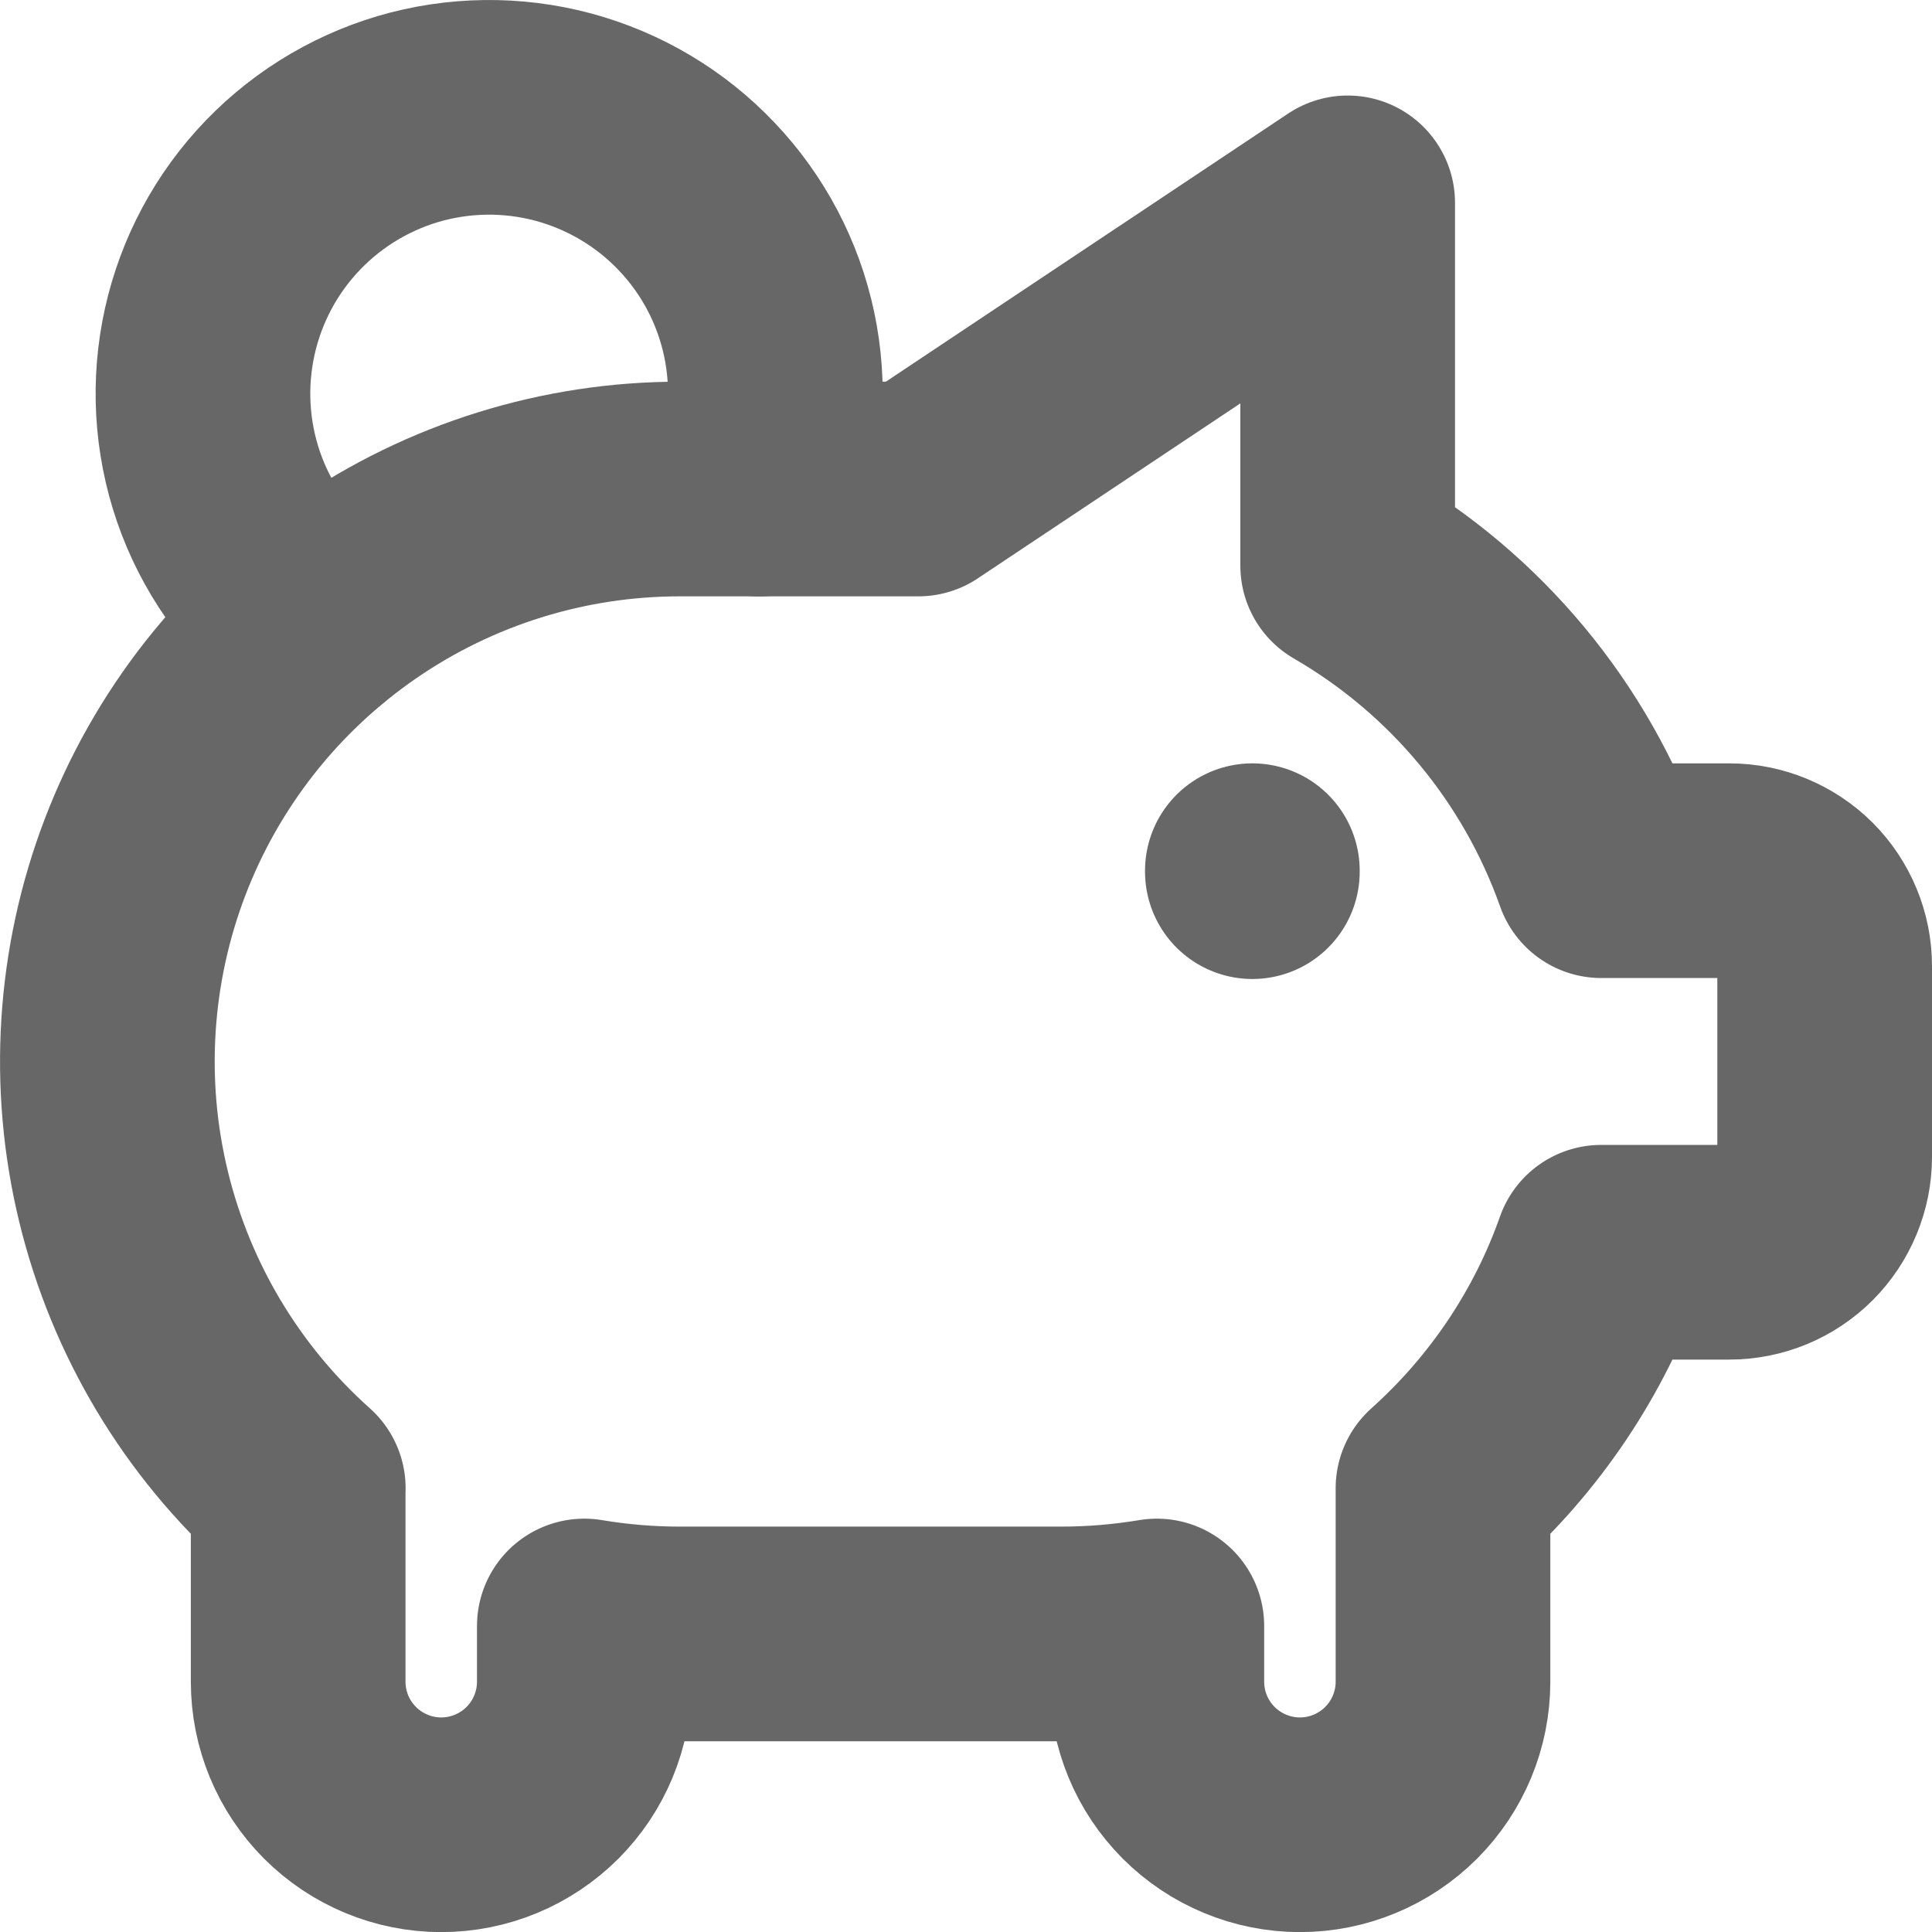 <svg width="18" height="18" viewBox="0 0 18 18" fill="none" xmlns="http://www.w3.org/2000/svg">
<path d="M11.668 8.112V8.121M2.932 5.781C2.543 5.481 2.243 5.08 2.067 4.621C1.891 4.161 1.846 3.663 1.936 3.179C2.026 2.696 2.247 2.247 2.577 1.881C2.906 1.516 3.33 1.249 3.801 1.109C4.273 0.97 4.774 0.964 5.248 1.091C5.723 1.219 6.154 1.475 6.492 1.832C6.831 2.188 7.064 2.632 7.166 3.113C7.268 3.594 7.235 4.094 7.071 4.557" stroke="#686767" stroke-width="2" stroke-linecap="round" stroke-linejoin="round"/>
<path d="M12.556 1.89V5.27C13.656 5.907 14.494 6.914 14.919 8.112H16.111C16.347 8.112 16.573 8.206 16.74 8.372C16.906 8.539 17 8.765 17 9.001V10.779C17 11.014 16.906 11.24 16.74 11.407C16.573 11.574 16.347 11.667 16.111 11.667H14.918C14.62 12.512 14.112 13.267 13.444 13.866V15.668C13.444 16.021 13.304 16.36 13.054 16.61C12.804 16.86 12.465 17.001 12.111 17.001C11.758 17.001 11.418 16.86 11.168 16.61C10.918 16.36 10.778 16.021 10.778 15.668V15.149C10.484 15.198 10.187 15.223 9.889 15.223H6.333C6.035 15.223 5.738 15.198 5.444 15.149V15.668C5.444 16.021 5.304 16.36 5.054 16.61C4.804 16.86 4.465 17.001 4.111 17.001C3.757 17.001 3.418 16.86 3.168 16.61C2.918 16.36 2.778 16.021 2.778 15.668V13.89L2.779 13.866C1.973 13.146 1.406 12.198 1.151 11.148C0.896 10.099 0.966 8.996 1.351 7.987C1.736 6.978 2.419 6.11 3.309 5.497C4.198 4.884 5.253 4.556 6.333 4.556H8.556L12.556 1.89H12.556Z" stroke="#686767" stroke-width="2" stroke-linecap="round" stroke-linejoin="round"/>
</svg>
